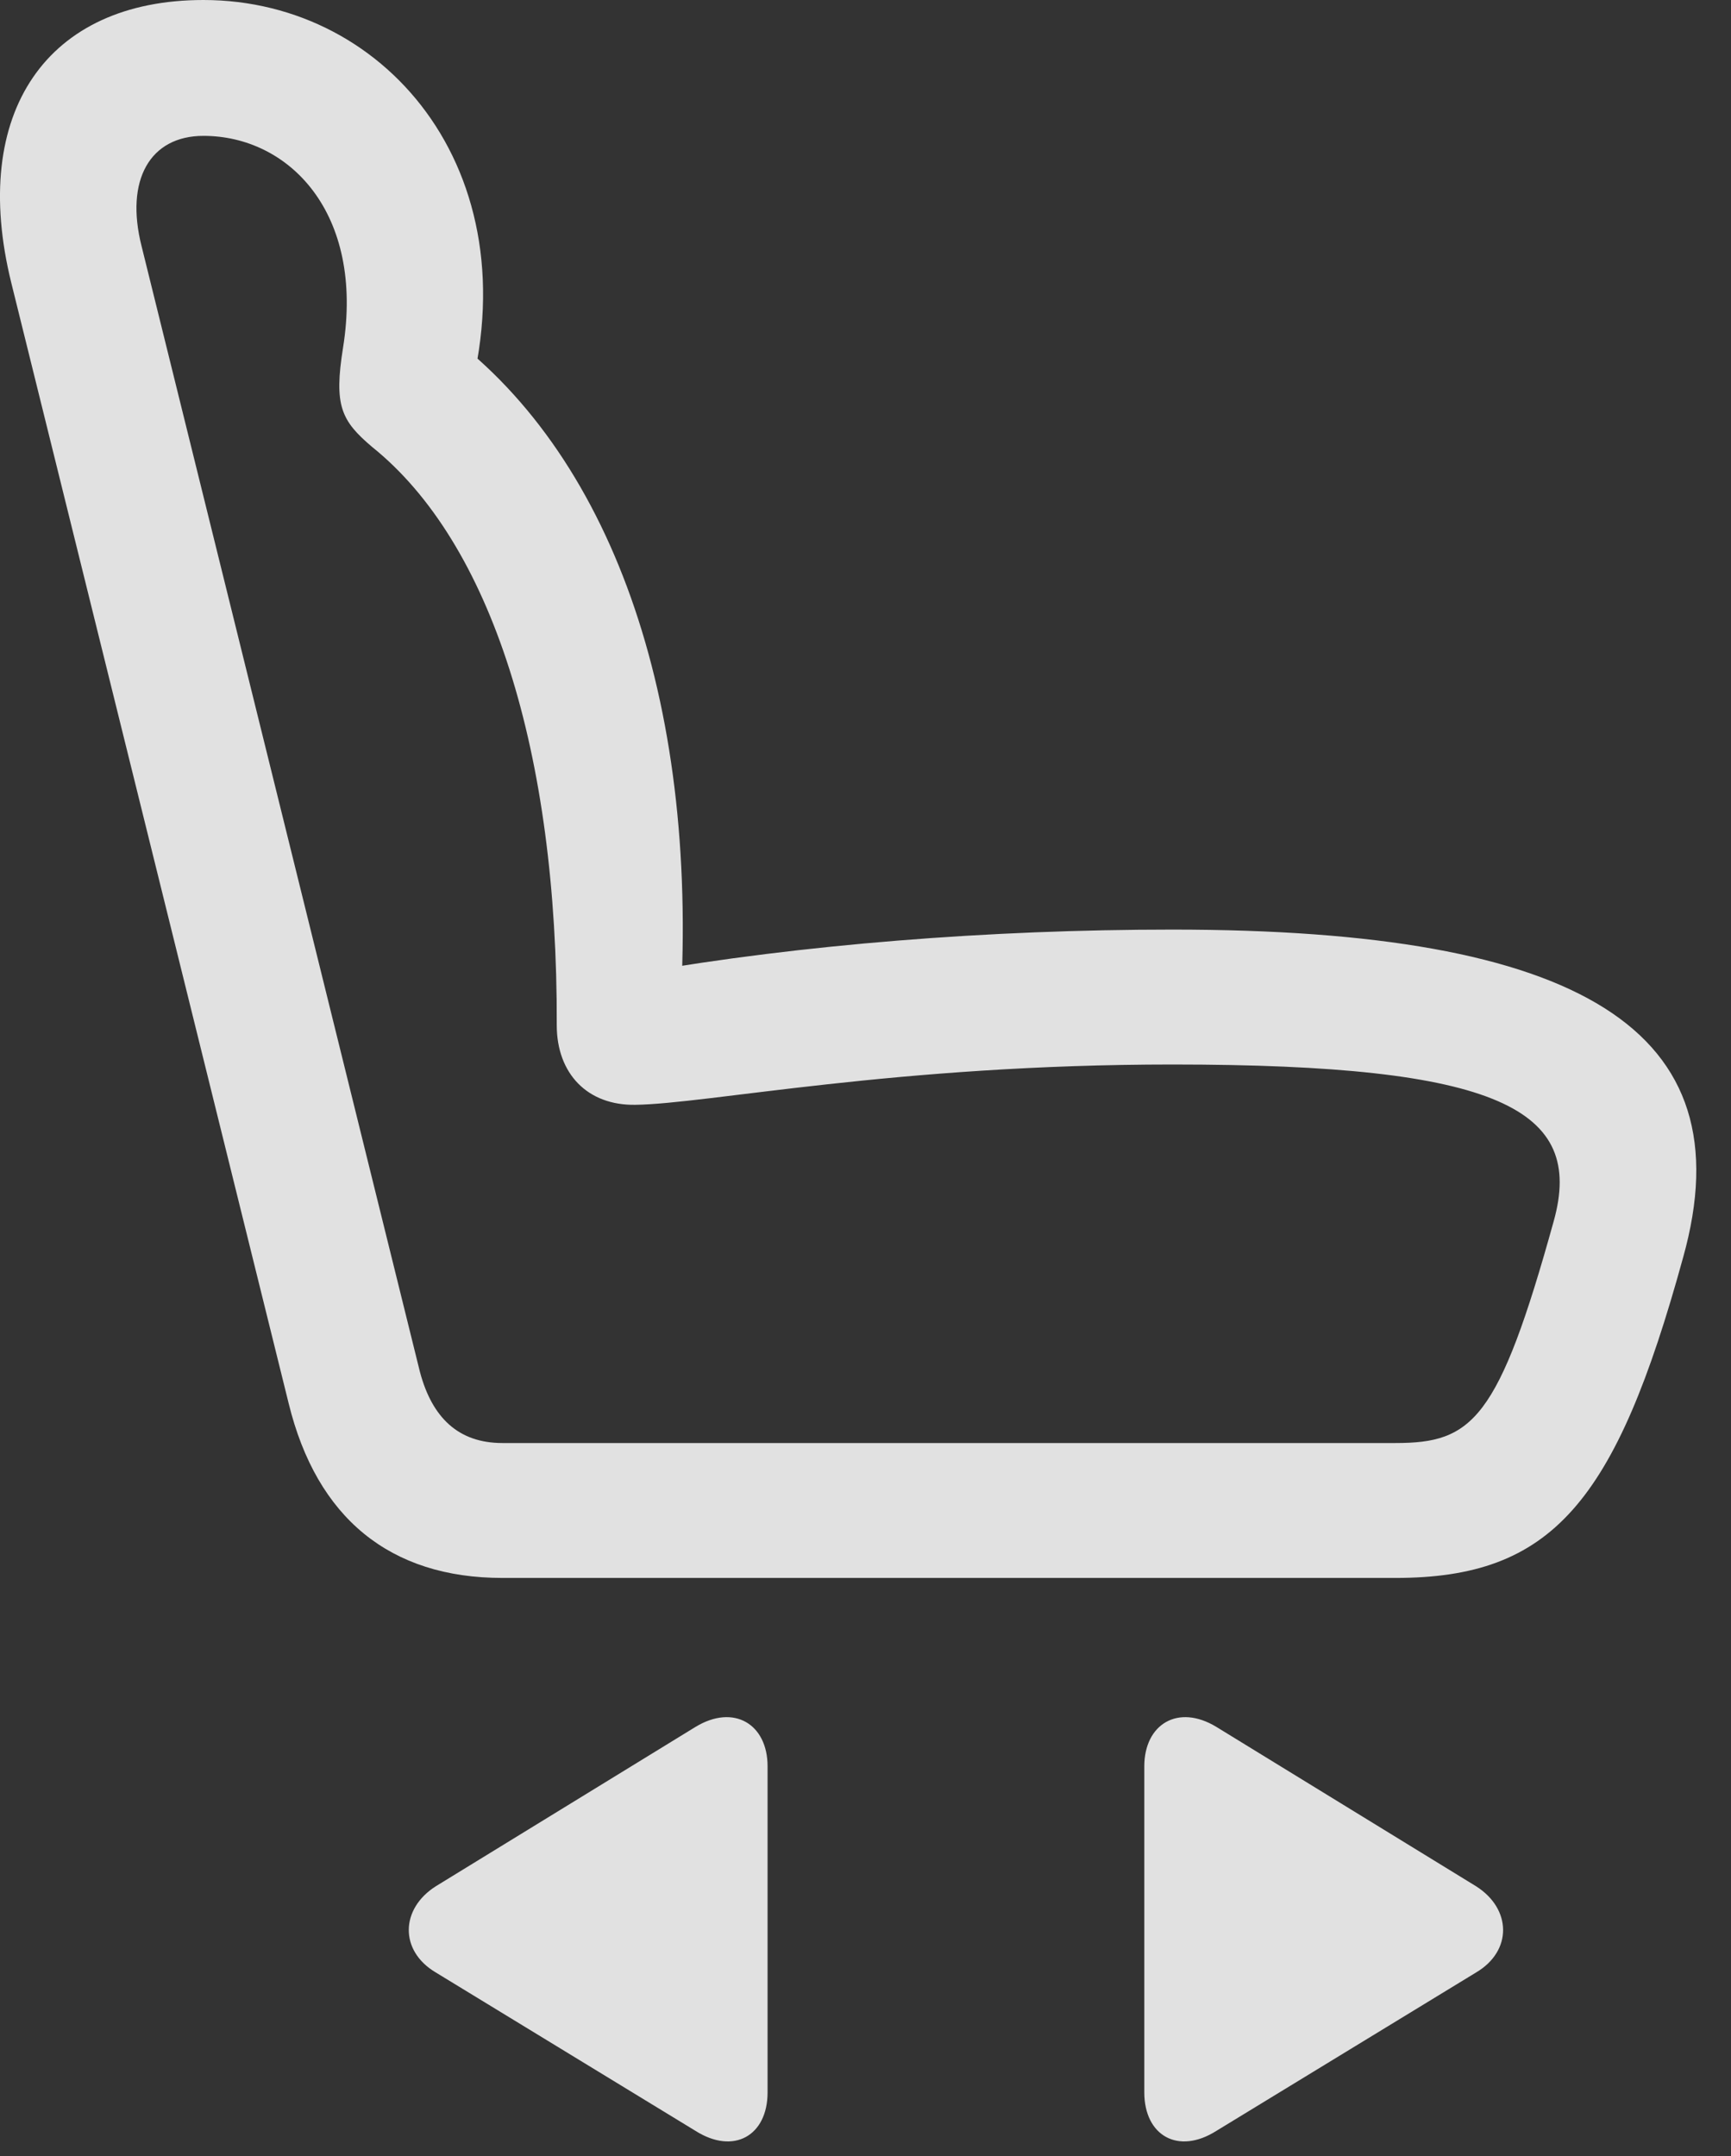 <?xml version="1.0" encoding="UTF-8"?>
<!--Generator: Apple Native CoreSVG 341-->
<!DOCTYPE svg
PUBLIC "-//W3C//DTD SVG 1.1//EN"
       "http://www.w3.org/Graphics/SVG/1.1/DTD/svg11.dtd">
<svg version="1.1" xmlns="http://www.w3.org/2000/svg" xmlns:xlink="http://www.w3.org/1999/xlink" viewBox="0 0 18.039 22.471">
 <rect x="0" y="0" width="18.039" height="22.471" fill="#333333" stroke="none"/>
 <g>
  <rect height="22.471" opacity="0" width="18.039" x="0" y="0"/>
  <path d="M17.54 13.105C18.204 10.732 16.466 9.688 12.218 9.688C10.304 9.688 8.351 9.844 6.671 10.137L7.081 10.645C7.306 7.412 6.417 4.795 4.669 3.486L4.835 4.326C5.597 1.865 4.064 0 2.12 0C0.489 0-0.321 1.172 0.118 2.949L3.009 14.629C3.302 15.82 4.064 16.445 5.236 16.445L14.542 16.445C16.173 16.445 16.837 15.664 17.54 13.105ZM16.192 12.725C15.616 14.805 15.343 15.039 14.542 15.039L5.236 15.039C4.777 15.039 4.503 14.775 4.376 14.297L1.476 2.568C1.3 1.875 1.564 1.416 2.12 1.416C3.009 1.416 3.8 2.217 3.575 3.623C3.478 4.229 3.556 4.385 3.878 4.658C5.118 5.654 5.812 7.832 5.802 10.684C5.802 11.191 6.124 11.523 6.622 11.514C7.374 11.504 9.337 11.094 12.218 11.094C15.626 11.094 16.515 11.562 16.192 12.725Z" fill="white" fill-opacity="0.85"/>
  <path d="M11.925 21.807C11.925 22.256 12.277 22.461 12.677 22.207L15.382 20.557C15.763 20.332 15.753 19.893 15.382 19.658L12.677 17.998C12.277 17.754 11.925 17.969 11.925 18.408Z" fill="white" fill-opacity="0.85"/>
  <path d="M7.999 21.807L7.999 18.408C7.999 17.969 7.648 17.754 7.247 17.998L4.542 19.658C4.171 19.893 4.161 20.332 4.542 20.557L7.247 22.207C7.648 22.461 7.999 22.256 7.999 21.807Z" fill="white" fill-opacity="0.85"/>
 </g>
</svg>
